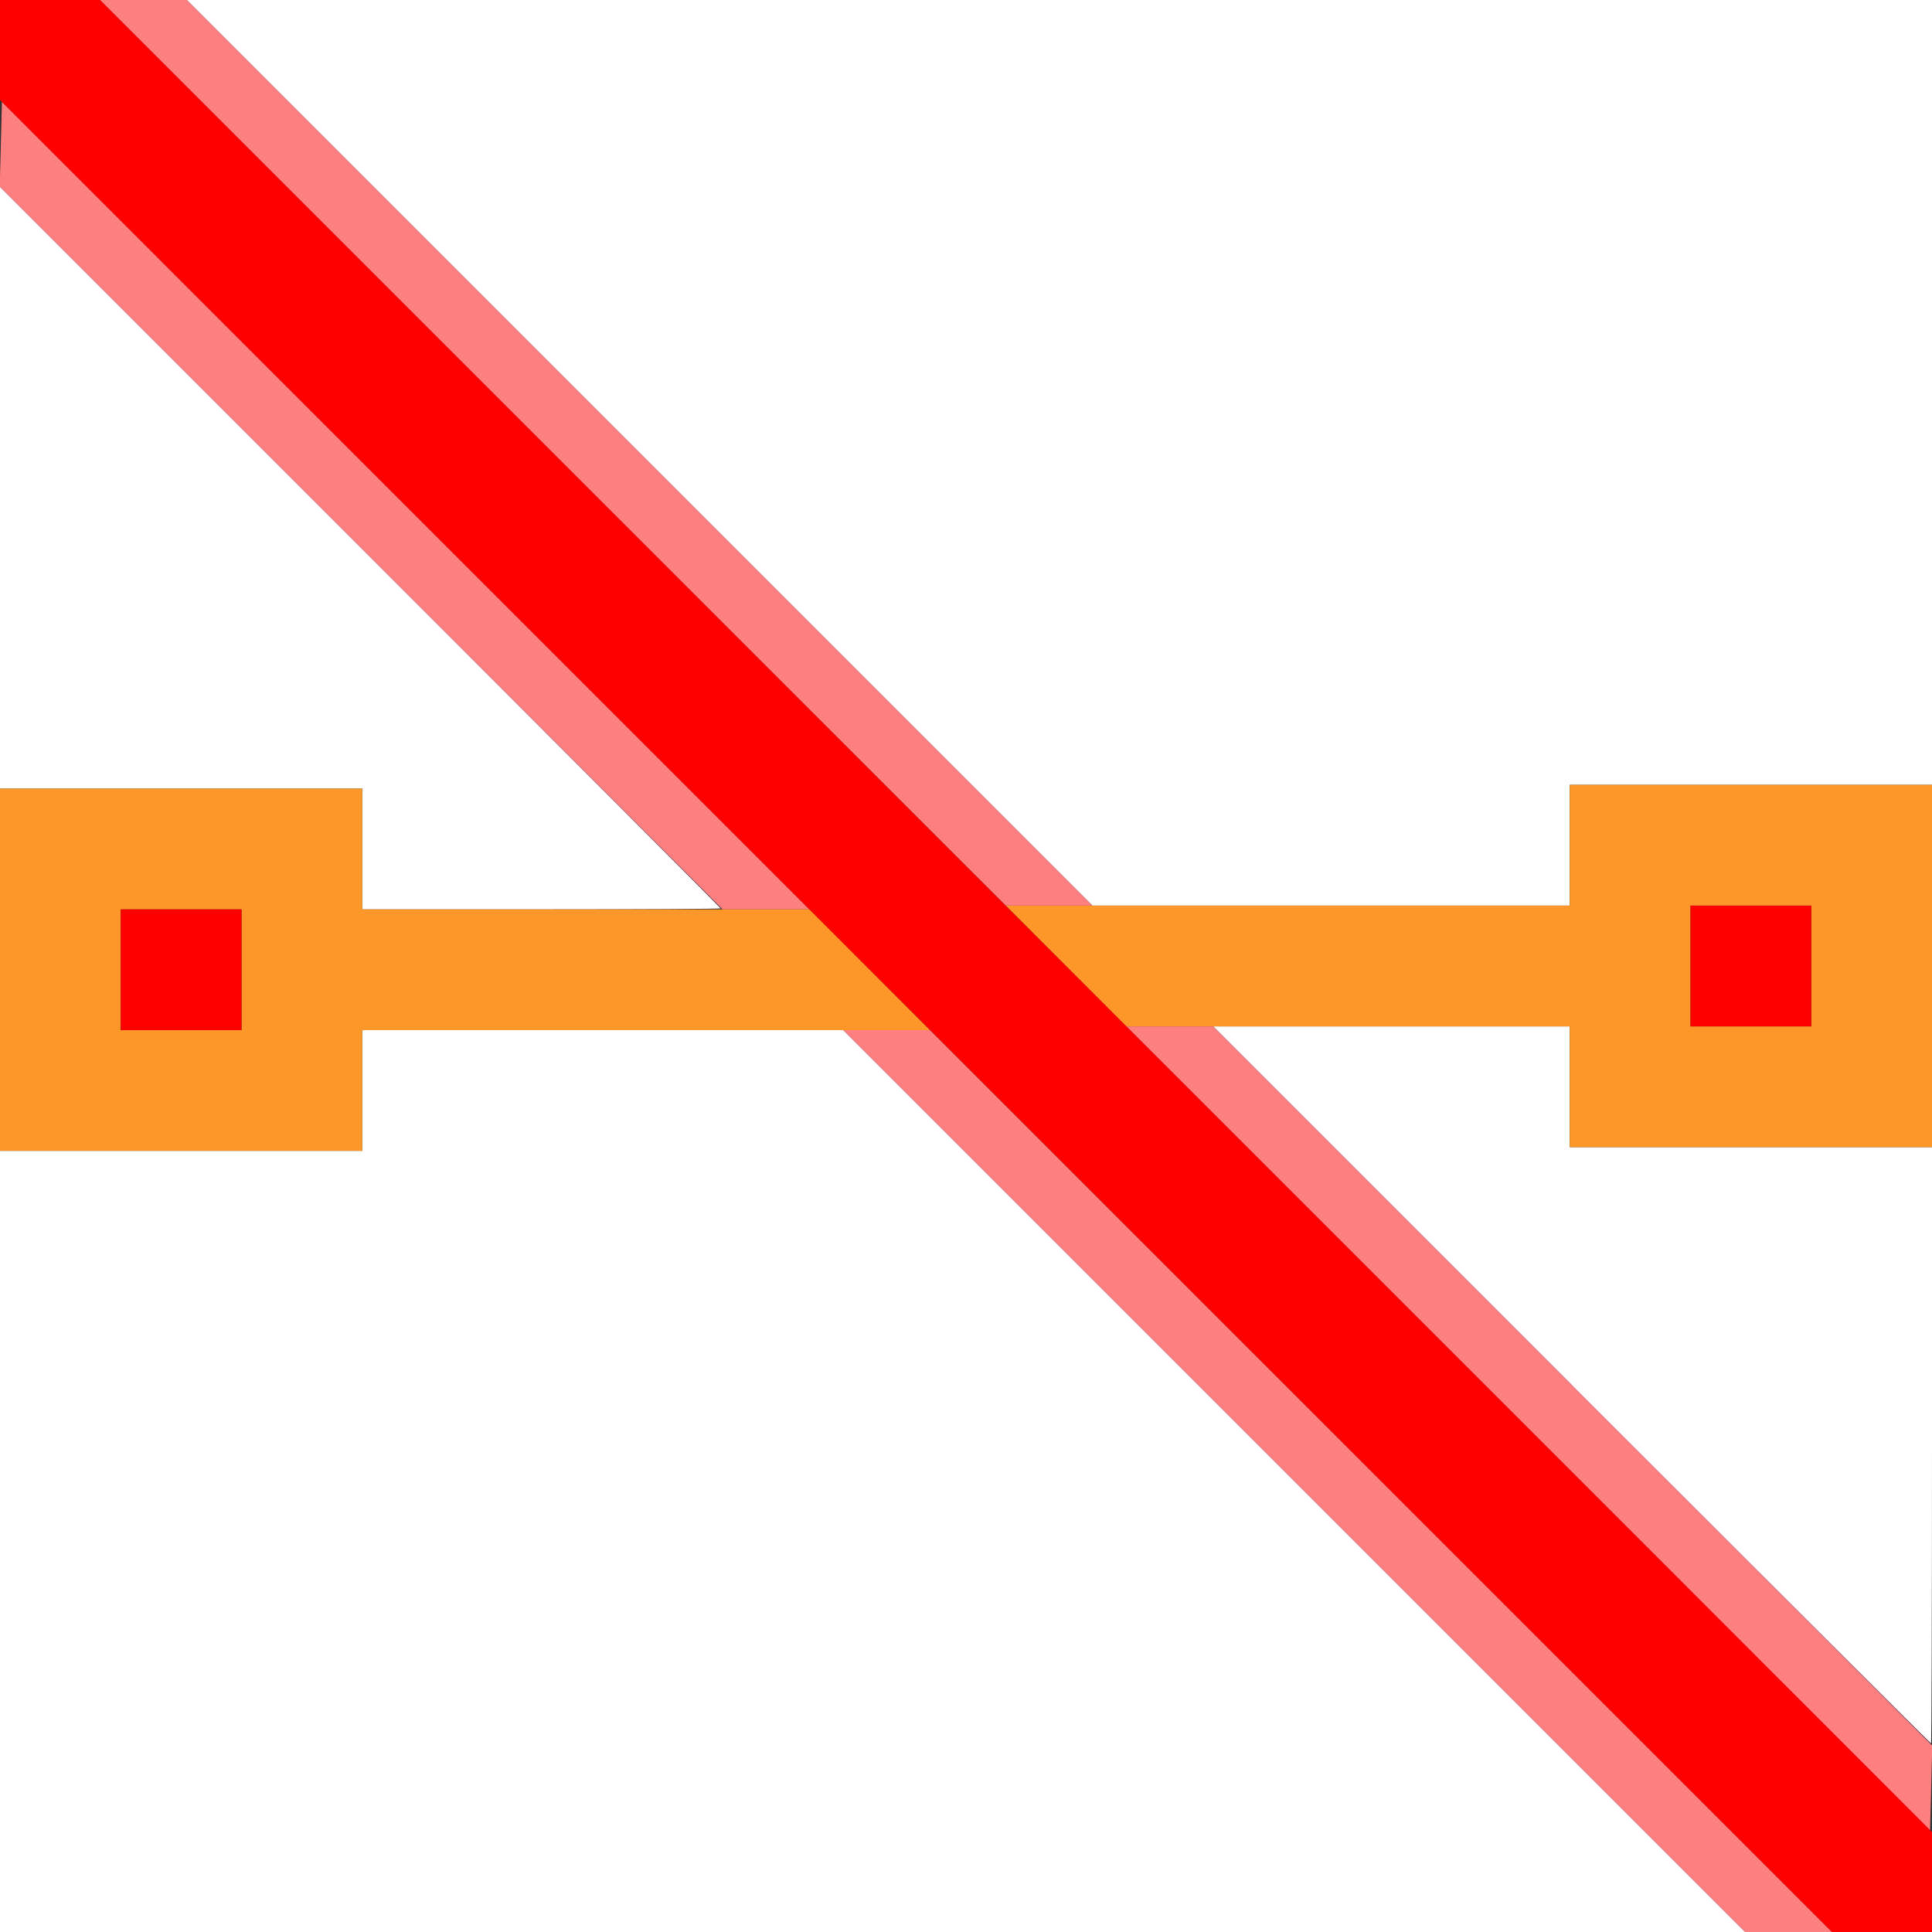 <?xml version="1.0" encoding="UTF-8" standalone="no"?>
<!-- Created with Inkscape (http://www.inkscape.org/) -->

<svg
   xmlns:dc="http://purl.org/dc/elements/1.1/"
   xmlns:cc="http://creativecommons.org/ns#"
   xmlns:rdf="http://www.w3.org/1999/02/22-rdf-syntax-ns#"
   xmlns:svg="http://www.w3.org/2000/svg"
   xmlns="http://www.w3.org/2000/svg"
   xmlns:sodipodi="http://sodipodi.sourceforge.net/DTD/sodipodi-0.dtd"
   xmlns:inkscape="http://www.inkscape.org/namespaces/inkscape"
   version="1.1"
   id="svg2"
   width="16"
   height="16"
   viewBox="0 0 16 16"
   sodipodi:docname="EXTRAPOLATION_LINEAR.svg"
   inkscape:version="0.92.4 (5da689c313, 2019-01-14)">
  <rect x="0" y="0" width="16" height="16" fill="#333333" stroke="none"/>
  <defs
     id="defs6" />
  <sodipodi:namedview
     pagecolor="#ffffff"
     bordercolor="#666666"
     borderopacity="1"
     objecttolerance="10"
     gridtolerance="10"
     guidetolerance="10"
     inkscape:pageopacity="0"
     inkscape:pageshadow="2"
     inkscape:window-width="1015"
     inkscape:window-height="667"
     id="namedview4"
     showgrid="false"
     inkscape:zoom="14.75"
     inkscape:cx="8"
     inkscape:cy="8"
     inkscape:window-x="0"
     inkscape:window-y="0"
     inkscape:window-maximized="0"
     inkscape:current-layer="svg2" />
  <g
     id="EXTRAPOLATION_LINEAR">
    <path
       style="fill:#ffffff;stroke-width:0.031"
       d="M 0,12.766 V 9.531 H 1.5 3 v -0.5 -0.5 H 4.992 6.984 L 10.719,12.266 14.453,16 H 7.227 0 Z M 13.016,11.469 10.047,8.5 H 11.523 13 V 9 9.5 h 1.5 1.5 v 2.469 c 0,1.358 -0.004,2.469 -0.008,2.469 -0.004,0 -1.344,-1.336 -2.977,-2.969 z M 3,7.031 v -0.5 H 1.5 0 V 4.039 1.547 L 2.984,4.531 c 1.641,1.641 2.984,2.988 2.984,2.992 0,0.004 -0.668,0.008 -1.484,0.008 H 3 Z M 5.297,3.75 1.547,0 H 8.773 16 V 3.25 6.5 H 14.5 13 V 7 7.5 H 11.023 9.047 Z"
       id="path825"
       inkscape:connector-curvature="0" />
    <path
       style="fill:#fe7f7f;stroke-width:0.031"
       d="M 10.719,12.266 6.984,8.531 h 0.359 0.359 L 11.438,12.266 15.172,16 H 14.812 14.453 Z M 12.656,11.828 9.328,8.5 h 0.359 0.359 l 2.978,2.978 2.978,2.978 -0.009,0.351 -0.009,0.351 z M 2.991,4.538 -0.002,1.545 0.007,1.194 0.016,0.843 3.359,4.187 6.703,7.531 H 6.344 5.984 Z M 4.578,3.75 0.828,0 H 1.188 1.547 L 5.297,3.75 9.047,7.5 h -0.359 -0.359 z"
       id="path823"
       inkscape:connector-curvature="0" />
    <path
       style="fill:#fe9729;stroke-width:0.031"
       d="m 0,8.031 v -1.5 H 1.5 3 v 0.5 0.5 h 1.852 1.852 l 0.499,0.5 0.499,0.5 H 5.351 3 v 0.5 0.5 H 1.5 0 Z m 2,0 v -0.5 H 1.5 1 v 0.5 0.5 H 1.5 2 Z M 13,9 V 8.5 H 11.164 9.327 L 8.828,8 8.329,7.5 H 10.664 13 V 7 6.5 H 14.5 16 V 8 9.5 H 14.5 13 Z M 15,8 V 7.5 H 14.5 14 V 8 8.5 h 0.5 0.5 z"
       id="path821"
       inkscape:connector-curvature="0" />
    <path
       style="fill:#fe0000;stroke-width:0.031"
       d="M 7.586,8.414 0,0.828 V 0.414 0 h 0.414 0.414 L 8.414,7.586 16,15.172 V 15.586 16 H 15.586 15.172 Z M 1,8.031 v -0.5 H 1.5 2 v 0.5 0.5 H 1.5 1 Z M 14,8 V 7.5 H 14.5 15 V 8 8.5 H 14.5 14 Z"
       id="path819"
       inkscape:connector-curvature="0" />
  </g>
</svg>
